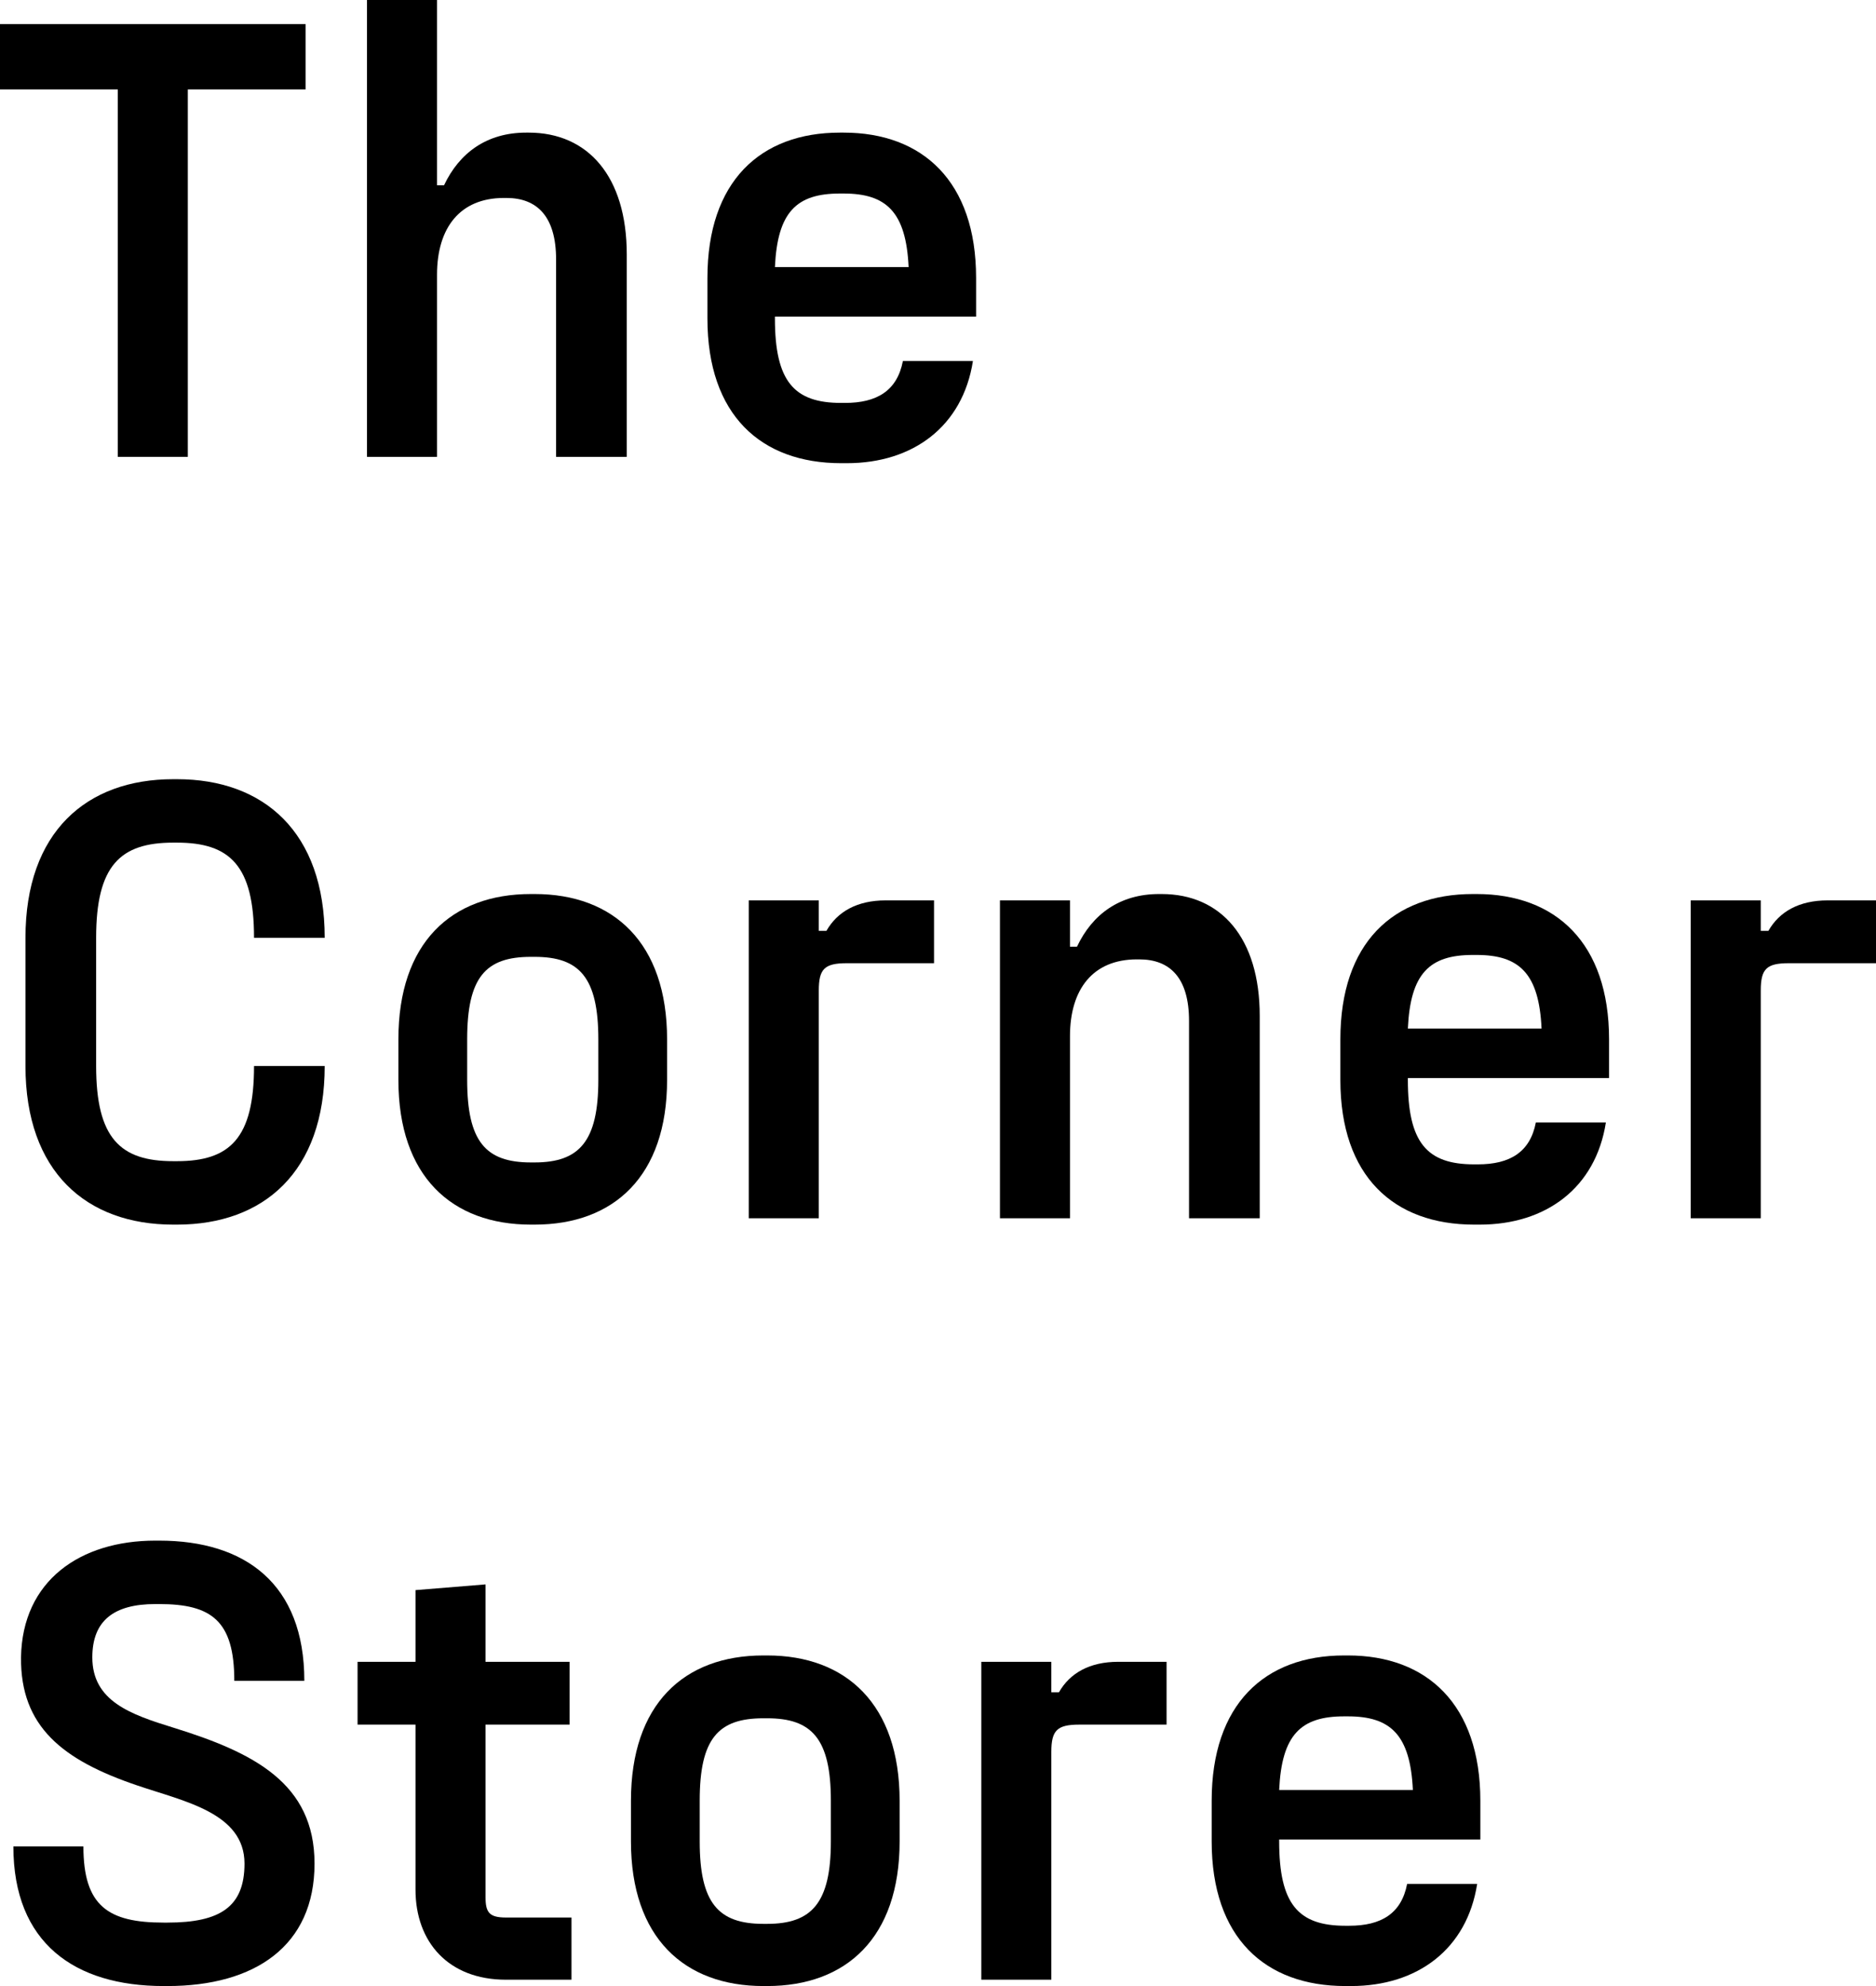 <svg width="85" height="90" viewBox="0 0 85 90" fill="fff" xmlns="http://www.w3.org/2000/svg">
<path d="M0 1.093H13.847V4.054H8.51V20.703H5.337V4.054H0V1.093Z" fill="#000000"/>
<path d="M19.801 20.703H16.628V0H19.801V8.396H20.119C20.811 6.93 22.052 6.01 23.84 6.01H23.956C26.638 6.01 28.398 7.994 28.398 11.53V20.703H25.196V11.76C25.196 9.805 24.331 8.971 22.946 8.971H22.83C20.84 8.971 19.801 10.323 19.801 12.45V20.703Z" fill="#000000"/>
<path d="M44.226 12.594V14.348H35.111V14.434C35.111 17.281 35.976 18.259 38.111 18.259H38.284C39.726 18.259 40.649 17.712 40.909 16.361H44.082C43.62 19.323 41.37 20.99 38.37 20.99H38.111C34.476 20.99 32.053 18.805 32.053 14.434V12.594C32.053 8.224 34.447 6.01 38.053 6.01H38.226C41.803 6.01 44.226 8.224 44.226 12.594ZM38.226 8.77H38.053C36.091 8.77 35.226 9.604 35.111 12.105H41.169C41.053 9.604 40.159 8.77 38.226 8.77Z" fill="#000000"/>
<path d="M8.02 55.495H7.847C3.923 55.495 1.154 53.109 1.154 48.307V42.498C1.154 37.697 3.923 35.31 7.847 35.31H8.02C11.943 35.31 14.712 37.697 14.712 42.498H11.51C11.51 39.22 10.414 38.185 8.02 38.185H7.847C5.452 38.185 4.356 39.22 4.356 42.498V48.307C4.356 51.585 5.452 52.62 7.847 52.62H8.02C10.414 52.62 11.51 51.585 11.51 48.307H14.712C14.712 53.109 11.943 55.495 8.02 55.495Z" fill="#000000"/>
<path d="M24.225 55.495H24.052C20.475 55.495 18.051 53.31 18.051 48.939V47.099C18.051 42.728 20.446 40.514 24.052 40.514H24.225C27.802 40.514 30.225 42.728 30.225 47.099V48.939C30.225 53.31 27.802 55.495 24.225 55.495ZM24.052 52.677H24.225C26.244 52.677 27.11 51.728 27.11 48.939V47.099C27.11 44.281 26.244 43.361 24.225 43.361H24.052C22.003 43.361 21.167 44.281 21.167 47.099V48.939C21.167 51.728 22.003 52.677 24.052 52.677Z" fill="#000000"/>
<path d="M37.099 55.208H33.925V40.802H37.099V42.182H37.445C37.935 41.319 38.83 40.802 40.128 40.802H42.32V43.649H38.368C37.358 43.649 37.099 43.907 37.099 44.885V55.208Z" fill="#000000"/>
<path d="M48.48 55.208H45.307V40.802H48.48V42.901H48.797C49.49 41.434 50.73 40.514 52.519 40.514H52.634C55.317 40.514 57.077 42.498 57.077 46.035V55.208H53.874V46.265C53.874 44.31 53.009 43.476 51.624 43.476H51.509C49.519 43.476 48.48 44.828 48.48 46.955V55.208Z" fill="#000000"/>
<path d="M72.905 47.099V48.853H63.789V48.939C63.789 51.786 64.654 52.764 66.789 52.764H66.962C68.405 52.764 69.328 52.217 69.588 50.866H72.761C72.299 53.828 70.049 55.495 67.049 55.495H66.789C63.154 55.495 60.731 53.31 60.731 48.939V47.099C60.731 42.728 63.126 40.514 66.732 40.514H66.905C70.482 40.514 72.905 42.728 72.905 47.099ZM66.905 43.275H66.732C64.77 43.275 63.904 44.109 63.789 46.61H69.847C69.732 44.109 68.837 43.275 66.905 43.275Z" fill="#000000"/>
<path d="M79.779 55.208H76.605V40.802H79.779V42.182H80.125C80.615 41.319 81.509 40.802 82.808 40.802H85V43.649H81.048C80.038 43.649 79.779 43.907 79.779 44.885V55.208Z" fill="#000000"/>
<path d="M7.587 90H7.414C3.375 90 0.606 88.045 0.606 83.674H3.779C3.779 86.377 4.904 87.125 7.414 87.125H7.587C9.981 87.125 11.078 86.406 11.078 84.451C11.078 82.15 8.337 81.633 6.231 80.914C2.827 79.764 0.923 78.24 0.952 75.105C1.01 71.626 3.635 69.815 7.039 69.815H7.212C11.106 69.815 13.789 71.77 13.789 76.169H10.616C10.616 73.438 9.577 72.69 7.212 72.69H7.039C5.164 72.69 4.183 73.438 4.183 75.105C4.183 77.09 5.914 77.693 7.875 78.297C11.481 79.418 14.251 80.799 14.251 84.451C14.251 88.189 11.539 90 7.587 90Z" fill="#000000"/>
<path d="M22.922 86.895H25.893V89.713H22.922C20.326 89.713 18.826 88.016 18.826 85.629V78.153H16.201V75.307H18.826V72.058L21.999 71.799V75.307H25.807V78.153H21.999V85.974C21.999 86.665 22.172 86.895 22.922 86.895Z" fill="#000000"/>
<path d="M34.761 90H34.588C31.011 90 28.588 87.815 28.588 83.444V81.604C28.588 77.233 30.982 75.019 34.588 75.019H34.761C38.338 75.019 40.761 77.233 40.761 81.604V83.444C40.761 87.815 38.338 90 34.761 90ZM34.588 87.182H34.761C36.78 87.182 37.646 86.233 37.646 83.444V81.604C37.646 78.786 36.78 77.866 34.761 77.866H34.588C32.54 77.866 31.703 78.786 31.703 81.604V83.444C31.703 86.233 32.54 87.182 34.588 87.182Z" fill="#000000"/>
<path d="M47.635 89.713H44.462V75.307H47.635V76.687H47.981C48.471 75.824 49.366 75.307 50.664 75.307H52.856V78.153H48.904C47.895 78.153 47.635 78.412 47.635 79.39V89.713Z" fill="#000000"/>
<path d="M67.073 81.604V83.358H57.958V83.444C57.958 86.291 58.823 87.268 60.958 87.268H61.131C62.573 87.268 63.496 86.722 63.756 85.371H66.929C66.468 88.332 64.218 90 61.217 90H60.958C57.323 90 54.9 87.815 54.9 83.444V81.604C54.9 77.233 57.294 75.019 60.9 75.019H61.073C64.65 75.019 67.073 77.233 67.073 81.604ZM61.073 77.779H60.9C58.938 77.779 58.073 78.613 57.958 81.115H64.016C63.9 78.613 63.006 77.779 61.073 77.779Z" fill="#000000"/>
</svg>
